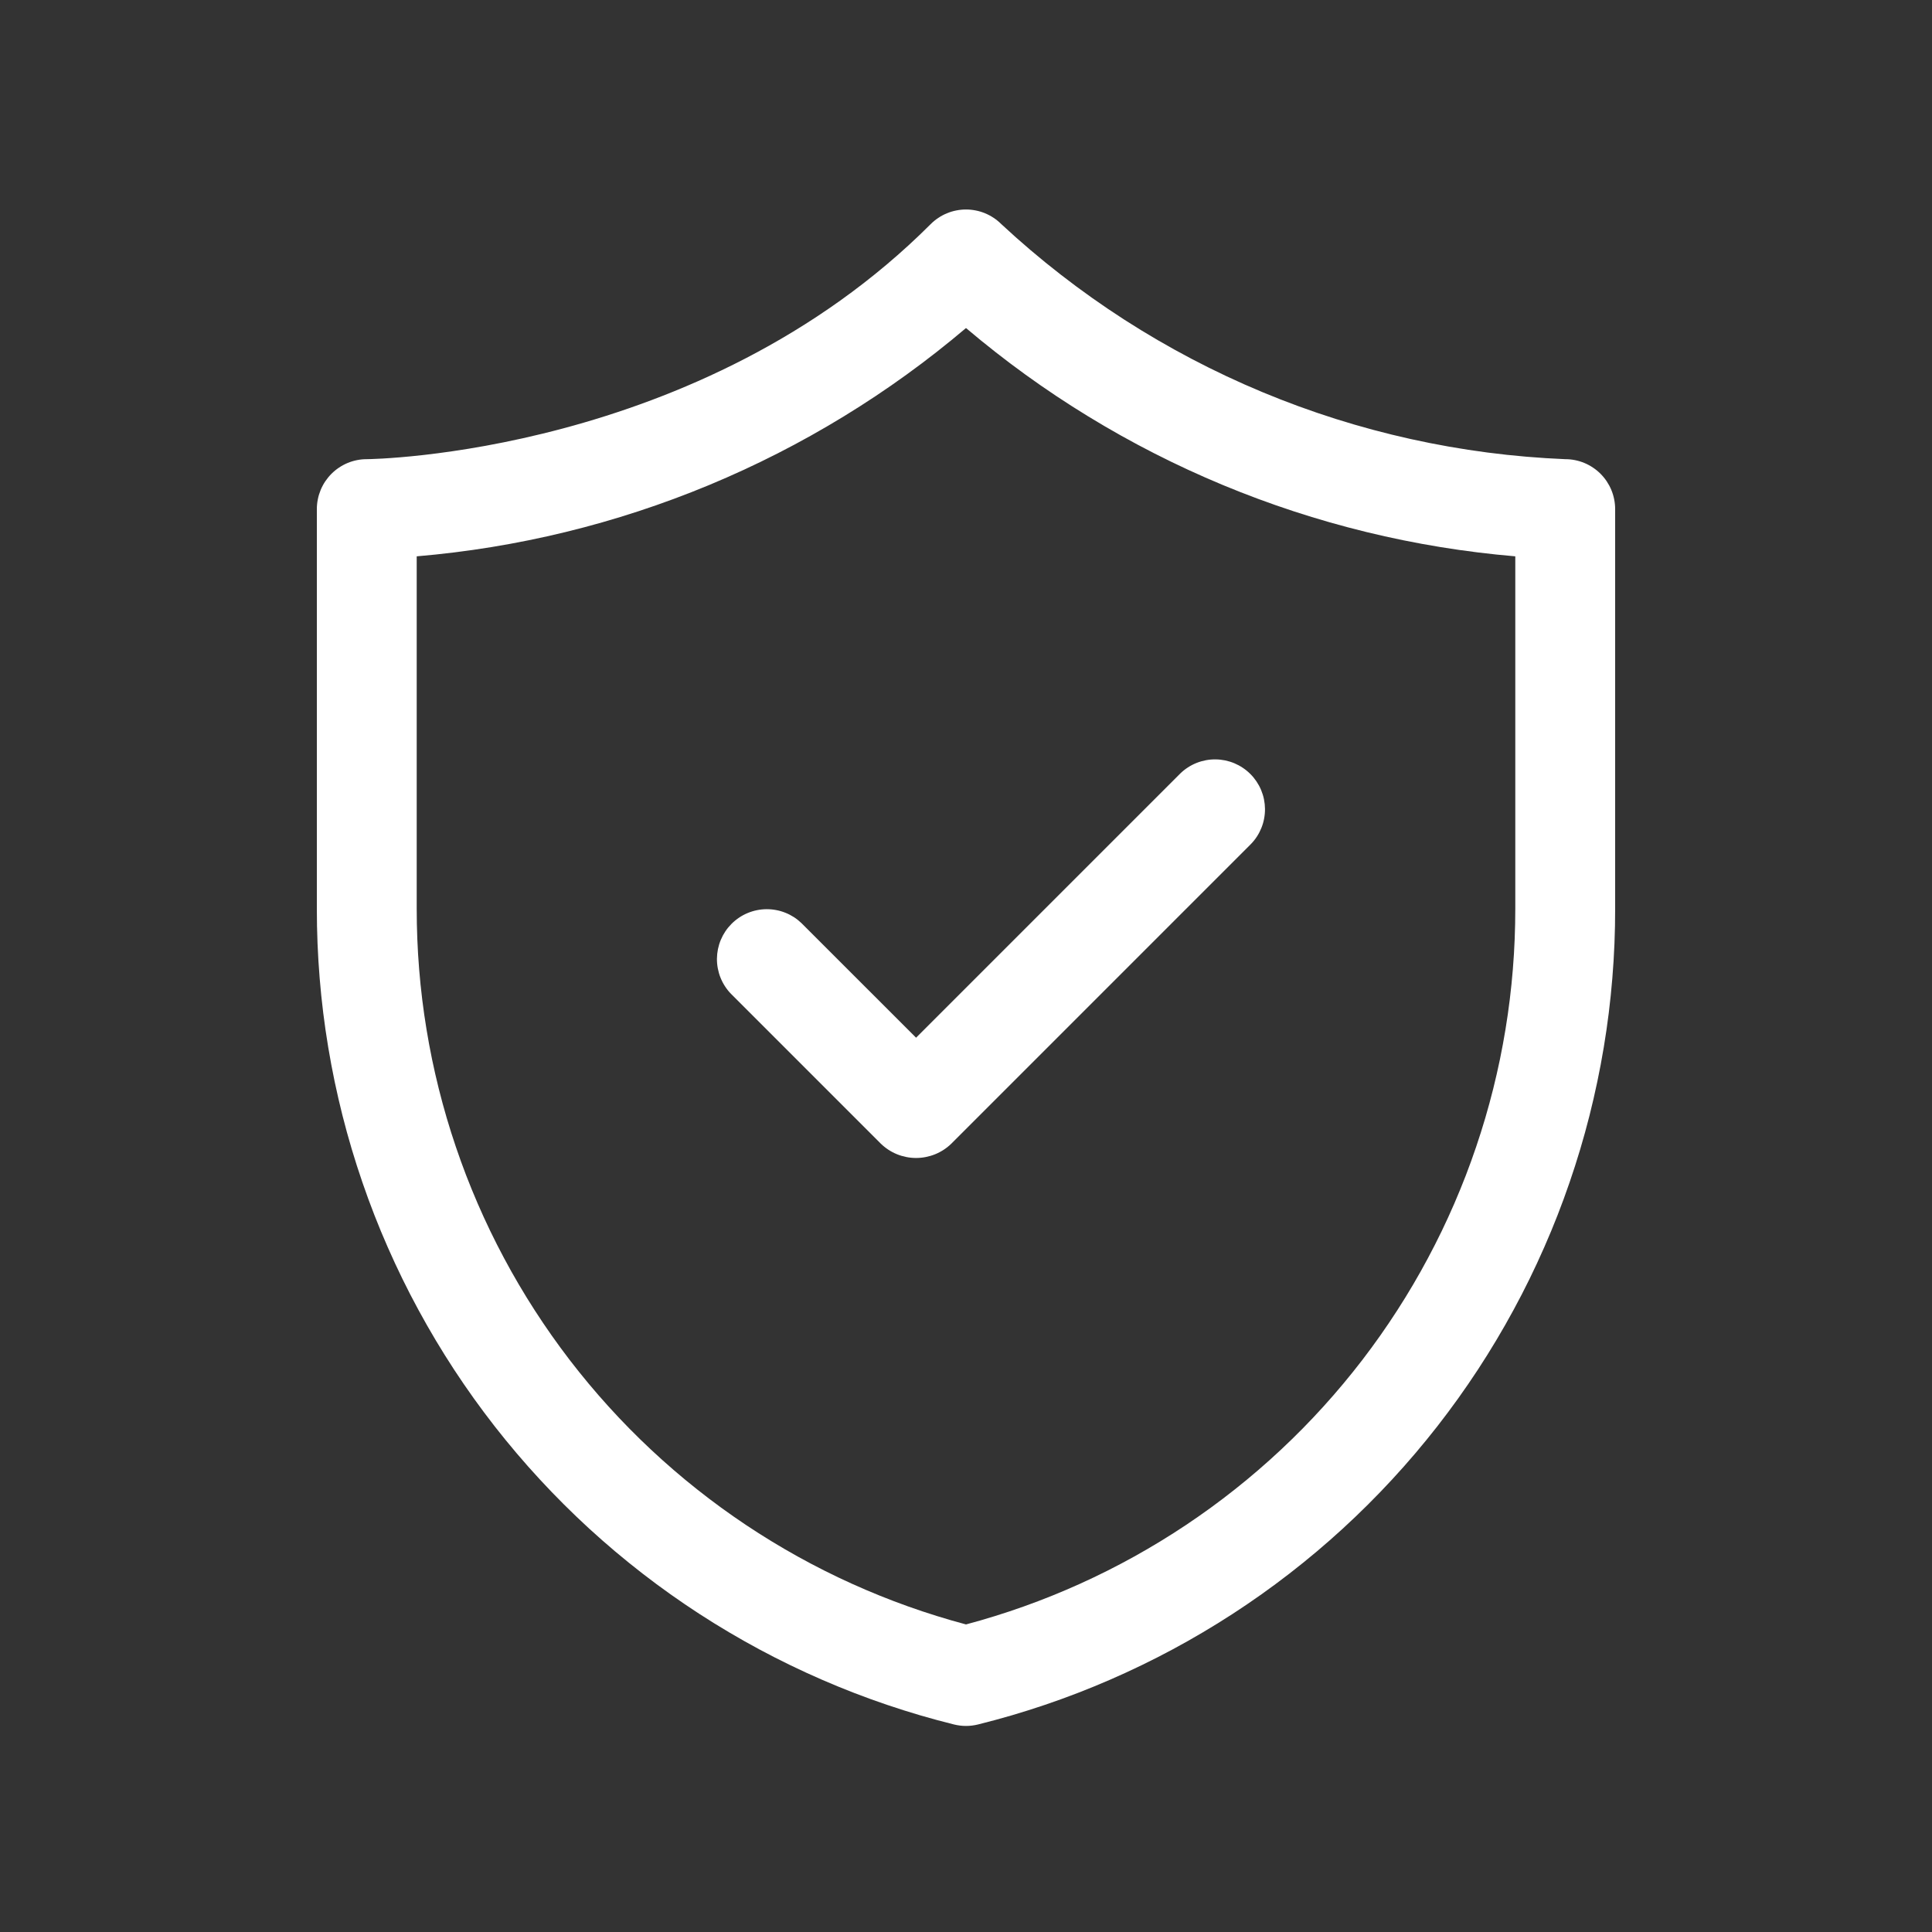 <svg xmlns="http://www.w3.org/2000/svg" xmlns:xlink="http://www.w3.org/1999/xlink" width="500" zoomAndPan="magnify" viewBox="0 0 375 375" height="500" preserveAspectRatio="xMidYMid meet" version="1.0"><rect x="0" y="0" width="375" height="375" fill="#333333" stroke="none"/><defs><clipPath id="ebccd5f89e"><path d="M 61.5 40 L 313.5 40 L 313.5 336 L 61.5 336 Z M 61.5 40 " clip-rule="nonzero"/></clipPath></defs><g clip-path="url(#ebccd5f89e)"><path fill="#ffffff" d="M 185.156 334.715 C 186.719 335.102 188.281 335.102 189.844 334.715 C 192.035 334.172 194.211 333.582 196.375 332.949 C 198.539 332.312 200.688 331.633 202.824 330.91 C 204.961 330.188 207.082 329.418 209.188 328.605 C 211.289 327.793 213.375 326.938 215.445 326.039 C 217.512 325.141 219.562 324.199 221.594 323.215 C 223.621 322.234 225.629 321.207 227.617 320.141 C 229.605 319.074 231.566 317.965 233.508 316.816 C 235.449 315.668 237.367 314.48 239.258 313.254 C 241.148 312.023 243.016 310.758 244.855 309.453 C 246.695 308.148 248.504 306.805 250.289 305.422 C 252.07 304.043 253.824 302.625 255.551 301.172 C 257.273 299.719 258.969 298.23 260.629 296.707 C 262.293 295.18 263.926 293.625 265.523 292.031 C 267.121 290.441 268.684 288.816 270.215 287.16 C 271.746 285.504 273.242 283.816 274.703 282.098 C 276.164 280.379 277.586 278.633 278.977 276.855 C 280.363 275.074 281.715 273.27 283.027 271.438 C 284.34 269.602 285.613 267.742 286.852 265.855 C 288.086 263.969 289.281 262.059 290.438 260.121 C 291.594 258.184 292.711 256.227 293.785 254.242 C 294.863 252.262 295.895 250.258 296.887 248.23 C 297.879 246.207 298.828 244.16 299.734 242.094 C 300.645 240.031 301.508 237.949 302.328 235.848 C 303.148 233.746 303.926 231.629 304.656 229.496 C 305.391 227.363 306.078 225.215 306.723 223.055 C 307.367 220.895 307.965 218.719 308.52 216.531 C 309.07 214.348 309.578 212.148 310.039 209.941 C 310.504 207.734 310.918 205.52 311.289 203.293 C 311.66 201.066 311.984 198.836 312.262 196.598 C 312.539 194.359 312.77 192.117 312.953 189.871 C 313.137 187.621 313.277 185.371 313.367 183.117 C 313.457 180.863 313.504 178.609 313.5 176.355 L 313.5 98.816 C 313.5 98.18 313.438 97.547 313.312 96.926 C 313.191 96.301 313.004 95.695 312.762 95.105 C 312.52 94.52 312.219 93.961 311.867 93.43 C 311.512 92.902 311.109 92.41 310.66 91.961 C 310.211 91.512 309.723 91.109 309.191 90.758 C 308.664 90.402 308.105 90.105 307.516 89.859 C 306.93 89.617 306.324 89.434 305.699 89.309 C 305.074 89.184 304.445 89.125 303.809 89.125 C 298.762 88.914 293.738 88.488 288.73 87.836 C 283.723 87.184 278.758 86.309 273.828 85.219 C 268.898 84.125 264.027 82.82 259.211 81.297 C 254.398 79.773 249.66 78.039 245 76.098 C 240.34 74.156 235.777 72.012 231.305 69.664 C 226.836 67.316 222.477 64.777 218.23 62.047 C 213.984 59.312 209.867 56.398 205.883 53.301 C 201.895 50.207 198.051 46.938 194.352 43.5 C 193.902 43.051 193.414 42.648 192.883 42.297 C 192.355 41.941 191.797 41.645 191.207 41.402 C 190.621 41.156 190.016 40.973 189.391 40.852 C 188.766 40.727 188.137 40.664 187.5 40.664 C 186.863 40.664 186.234 40.727 185.609 40.852 C 184.984 40.973 184.379 41.156 183.793 41.402 C 183.203 41.645 182.645 41.941 182.117 42.297 C 181.586 42.648 181.098 43.051 180.648 43.5 C 135.742 88.406 71.812 89.125 71.191 89.125 C 70.555 89.125 69.926 89.184 69.301 89.309 C 68.676 89.434 68.07 89.617 67.484 89.859 C 66.895 90.105 66.336 90.402 65.809 90.758 C 65.277 91.109 64.789 91.512 64.34 91.961 C 63.891 92.41 63.488 92.902 63.133 93.43 C 62.781 93.961 62.48 94.52 62.238 95.105 C 61.996 95.695 61.809 96.301 61.688 96.926 C 61.562 97.547 61.5 98.18 61.5 98.816 L 61.5 176.355 C 61.496 178.609 61.543 180.863 61.633 183.117 C 61.723 185.371 61.863 187.621 62.047 189.871 C 62.23 192.117 62.461 194.359 62.738 196.598 C 63.016 198.836 63.34 201.066 63.711 203.293 C 64.082 205.52 64.496 207.734 64.957 209.941 C 65.422 212.148 65.93 214.348 66.48 216.531 C 67.035 218.719 67.633 220.895 68.277 223.055 C 68.922 225.215 69.609 227.363 70.344 229.496 C 71.074 231.629 71.852 233.746 72.672 235.848 C 73.492 237.949 74.355 240.031 75.266 242.094 C 76.172 244.16 77.121 246.207 78.113 248.23 C 79.105 250.258 80.137 252.262 81.215 254.242 C 82.289 256.227 83.406 258.184 84.562 260.121 C 85.719 262.059 86.914 263.969 88.148 265.855 C 89.387 267.742 90.66 269.602 91.973 271.438 C 93.285 273.27 94.637 275.074 96.023 276.855 C 97.414 278.633 98.836 280.379 100.297 282.098 C 101.758 283.816 103.254 285.504 104.785 287.16 C 106.316 288.816 107.879 290.441 109.477 292.031 C 111.074 293.625 112.707 295.18 114.367 296.707 C 116.031 298.23 117.727 299.719 119.449 301.172 C 121.176 302.625 122.93 304.043 124.711 305.422 C 126.496 306.805 128.305 308.148 130.145 309.453 C 131.984 310.758 133.852 312.023 135.742 313.254 C 137.633 314.48 139.551 315.668 141.492 316.816 C 143.434 317.965 145.395 319.074 147.383 320.141 C 149.371 321.207 151.379 322.234 153.406 323.215 C 155.438 324.199 157.488 325.141 159.555 326.039 C 161.625 326.938 163.711 327.793 165.812 328.605 C 167.918 329.418 170.039 330.188 172.176 330.91 C 174.312 331.633 176.461 332.312 178.625 332.949 C 180.789 333.582 182.965 334.172 185.156 334.715 Z M 80.883 107.984 C 90.645 107.156 100.285 105.582 109.801 103.262 C 119.32 100.941 128.602 97.898 137.648 94.141 C 146.695 90.379 155.395 85.945 163.754 80.836 C 172.113 75.73 180.027 70.008 187.5 63.672 C 194.973 70.008 202.887 75.73 211.246 80.836 C 219.605 85.945 228.305 90.379 237.352 94.141 C 246.398 97.898 255.68 100.941 265.199 103.262 C 274.715 105.582 284.355 107.156 294.117 107.984 L 294.117 176.355 C 294.117 178.316 294.078 180.277 294 182.238 C 293.922 184.199 293.805 186.156 293.645 188.113 C 293.488 190.066 293.289 192.02 293.051 193.969 C 292.812 195.914 292.535 197.855 292.215 199.793 C 291.898 201.73 291.539 203.66 291.145 205.582 C 290.746 207.5 290.309 209.414 289.836 211.316 C 289.359 213.223 288.844 215.113 288.293 216.996 C 287.738 218.879 287.148 220.75 286.516 222.609 C 285.887 224.469 285.219 226.312 284.516 228.145 C 283.809 229.973 283.066 231.789 282.289 233.59 C 281.508 235.391 280.691 237.176 279.84 238.941 C 278.984 240.711 278.098 242.457 277.172 244.188 C 276.25 245.918 275.289 247.633 274.293 249.324 C 273.301 251.016 272.27 252.684 271.207 254.332 C 270.145 255.984 269.047 257.609 267.918 259.215 C 266.789 260.816 265.625 262.398 264.434 263.957 C 263.238 265.512 262.012 267.043 260.754 268.551 C 259.496 270.059 258.211 271.535 256.891 272.992 C 255.574 274.445 254.227 275.871 252.852 277.27 C 251.473 278.668 250.07 280.039 248.637 281.379 C 247.207 282.719 245.746 284.031 244.258 285.312 C 242.773 286.594 241.262 287.844 239.723 289.062 C 238.188 290.281 236.625 291.469 235.039 292.625 C 233.453 293.777 231.844 294.902 230.211 295.992 C 228.578 297.078 226.926 298.137 225.25 299.156 C 223.574 300.18 221.879 301.164 220.164 302.117 C 218.449 303.07 216.715 303.984 214.961 304.867 C 213.207 305.746 211.438 306.594 209.648 307.402 C 207.859 308.207 206.059 308.98 204.238 309.715 C 202.418 310.449 200.586 311.145 198.738 311.805 C 196.887 312.465 195.027 313.086 193.152 313.668 C 191.281 314.254 189.395 314.797 187.5 315.301 C 185.605 314.797 183.719 314.254 181.848 313.668 C 179.973 313.086 178.113 312.465 176.262 311.805 C 174.414 311.145 172.582 310.449 170.762 309.715 C 168.941 308.98 167.141 308.207 165.352 307.402 C 163.562 306.594 161.793 305.746 160.039 304.867 C 158.285 303.984 156.551 303.07 154.836 302.117 C 153.121 301.164 151.426 300.18 149.75 299.156 C 148.074 298.137 146.422 297.078 144.789 295.992 C 143.156 294.902 141.547 293.777 139.961 292.625 C 138.375 291.469 136.812 290.281 135.277 289.062 C 133.738 287.844 132.227 286.594 130.742 285.312 C 129.254 284.031 127.793 282.719 126.363 281.379 C 124.93 280.039 123.527 278.668 122.148 277.27 C 120.773 275.871 119.426 274.445 118.109 272.992 C 116.789 271.535 115.504 270.059 114.246 268.551 C 112.988 267.043 111.762 265.512 110.566 263.957 C 109.375 262.398 108.211 260.816 107.082 259.215 C 105.953 257.609 104.855 255.984 103.793 254.332 C 102.73 252.684 101.699 251.016 100.707 249.324 C 99.711 247.633 98.75 245.918 97.828 244.188 C 96.902 242.457 96.016 240.711 95.16 238.941 C 94.309 237.176 93.492 235.391 92.711 233.59 C 91.934 231.789 91.191 229.973 90.484 228.145 C 89.781 226.312 89.113 224.469 88.484 222.609 C 87.852 220.75 87.262 218.879 86.707 216.996 C 86.156 215.113 85.641 213.223 85.164 211.316 C 84.691 209.414 84.254 207.5 83.855 205.582 C 83.461 203.66 83.102 201.73 82.785 199.793 C 82.465 197.855 82.188 195.914 81.949 193.969 C 81.711 192.02 81.512 190.066 81.355 188.113 C 81.195 186.156 81.078 184.199 81 182.238 C 80.922 180.277 80.883 178.316 80.883 176.355 Z M 80.883 107.984 " fill-opacity="1" fill-rule="nonzero"/></g><path fill="#ffffff" d="M 170.957 221.977 C 171.41 222.418 171.902 222.812 172.434 223.16 C 172.961 223.508 173.523 223.801 174.109 224.039 C 174.695 224.277 175.301 224.457 175.922 224.578 C 176.547 224.703 177.172 224.762 177.809 224.762 C 178.441 224.762 179.07 224.703 179.691 224.578 C 180.312 224.457 180.918 224.277 181.508 224.039 C 182.094 223.801 182.652 223.508 183.184 223.16 C 183.715 222.812 184.207 222.418 184.66 221.977 L 242.812 163.82 C 243.25 163.367 243.641 162.879 243.98 162.352 C 244.324 161.82 244.609 161.266 244.844 160.68 C 245.078 160.098 245.254 159.496 245.367 158.875 C 245.484 158.258 245.539 157.633 245.535 157.004 C 245.527 156.375 245.461 155.754 245.336 155.137 C 245.211 154.52 245.023 153.922 244.781 153.34 C 244.539 152.762 244.238 152.207 243.891 151.688 C 243.539 151.164 243.141 150.68 242.695 150.234 C 242.25 149.789 241.766 149.391 241.246 149.043 C 240.723 148.691 240.172 148.395 239.59 148.148 C 239.012 147.906 238.41 147.723 237.797 147.594 C 237.18 147.469 236.555 147.402 235.926 147.398 C 235.297 147.391 234.672 147.445 234.055 147.562 C 233.438 147.68 232.836 147.852 232.25 148.086 C 231.664 148.32 231.109 148.605 230.582 148.949 C 230.051 149.289 229.562 149.68 229.109 150.117 L 177.809 201.418 L 155.582 179.195 C 155.129 178.758 154.641 178.367 154.113 178.023 C 153.582 177.684 153.027 177.395 152.441 177.164 C 151.855 176.93 151.258 176.754 150.637 176.641 C 150.02 176.523 149.395 176.469 148.766 176.473 C 148.137 176.48 147.512 176.543 146.898 176.672 C 146.281 176.797 145.684 176.984 145.102 177.227 C 144.52 177.469 143.969 177.766 143.449 178.117 C 142.926 178.469 142.441 178.867 141.996 179.312 C 141.551 179.758 141.152 180.242 140.801 180.762 C 140.453 181.285 140.156 181.836 139.91 182.418 C 139.668 182.996 139.484 183.598 139.355 184.211 C 139.23 184.828 139.164 185.453 139.156 186.082 C 139.152 186.711 139.207 187.336 139.324 187.953 C 139.441 188.57 139.613 189.172 139.848 189.758 C 140.082 190.34 140.367 190.898 140.711 191.426 C 141.051 191.957 141.441 192.445 141.879 192.898 Z M 170.957 221.977 " fill-opacity="1" fill-rule="nonzero"/></svg>